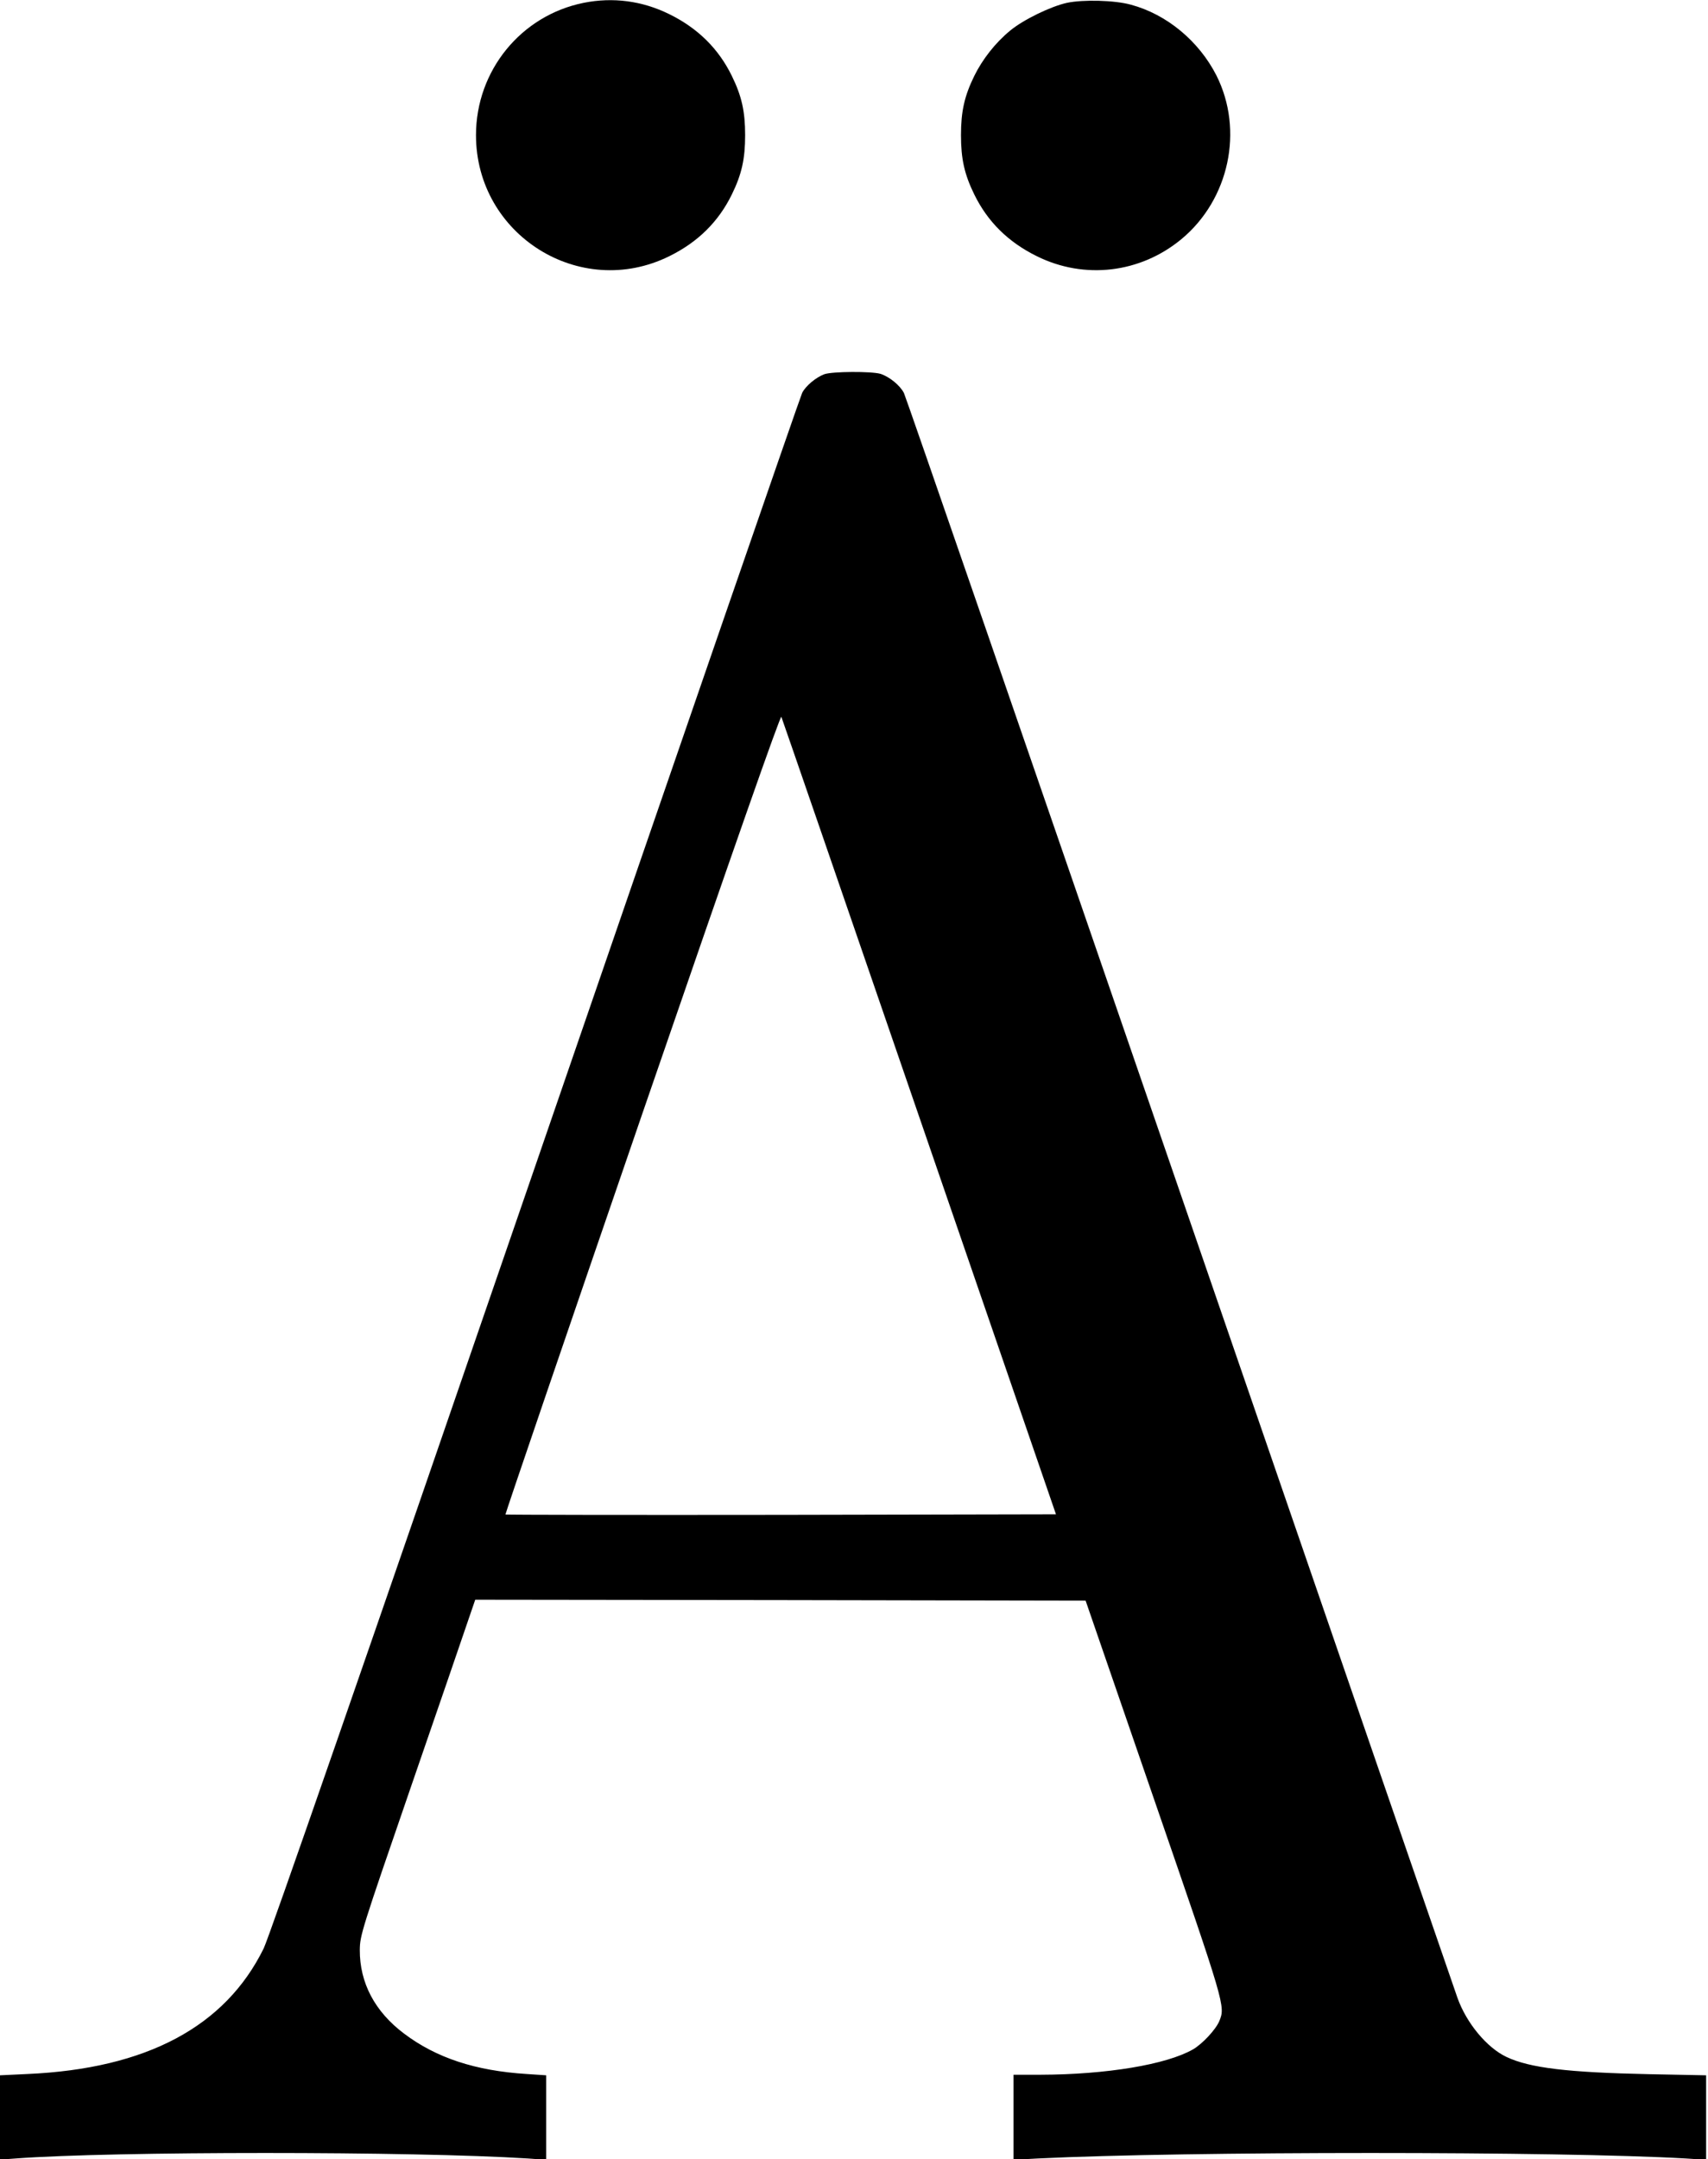 <?xml version="1.0" standalone="no"?>
<!DOCTYPE svg PUBLIC "-//W3C//DTD SVG 20010904//EN"
 "http://www.w3.org/TR/2001/REC-SVG-20010904/DTD/svg10.dtd">
<svg version="1.0" xmlns="http://www.w3.org/2000/svg"
 width="910pt" height="1150pt" viewBox="0 0 910 1150"
 preserveAspectRatio="xMidYMid meet">
<g transform="translate(0,1150) scale(0.1,-0.1)"
fill="#000000" stroke="none">
<path d="M3110 11485 c-334 -67 -574 -361 -574 -705 0 -531 554 -879 1029
-645 153 75 263 184 334 329 53 108 71 190 71 316 0 126 -18 208 -71 316 -71
145 -181 254 -334 329 -144 71 -300 91 -455 60z"/>
<path d="M5685 11485 c-87 -19 -233 -90 -303 -148 -79 -65 -147 -152 -191
-241 -53 -108 -71 -190 -71 -316 0 -126 18 -208 71 -316 71 -145 181 -254 334
-329 253 -125 550 -90 769 91 255 211 334 580 187 872 -93 183 -265 326 -456
377 -86 24 -254 28 -340 10z"/>
<path d="M4392 9507 c-45 -17 -99 -62 -118 -99 -9 -17 -648 -1868 -1420 -4112
-917 -2665 -1420 -4113 -1449 -4173 -205 -417 -625 -641 -1258 -669 l-147 -7
0 -225 0 -224 83 6 c521 39 2117 39 2730 0 l97 -7 0 225 0 225 -104 7 c-273
17 -482 86 -653 215 -156 117 -237 271 -236 446 1 78 8 101 273 870 150 435
288 836 307 893 l35 102 1626 -2 1626 -3 362 -1050 c384 -1113 383 -1109 350
-1190 -19 -45 -90 -121 -140 -150 -142 -81 -460 -134 -813 -135 l-143 0 0
-226 0 -227 128 7 c793 39 2784 39 3455 0 l107 -7 0 225 0 225 -302 6 c-434 9
-638 33 -762 92 -104 49 -213 180 -261 315 -9 25 -673 1951 -1475 4281 -802
2329 -1465 4249 -1474 4266 -21 41 -78 87 -125 102 -49 14 -256 13 -299 -2z
m506 -3957 l728 -2115 -1465 -3 c-805 -1 -1466 0 -1468 2 -2 2 326 962 729
2134 493 1432 736 2125 741 2114 4 -9 335 -969 735 -2132z"/>
</g>
</svg>
